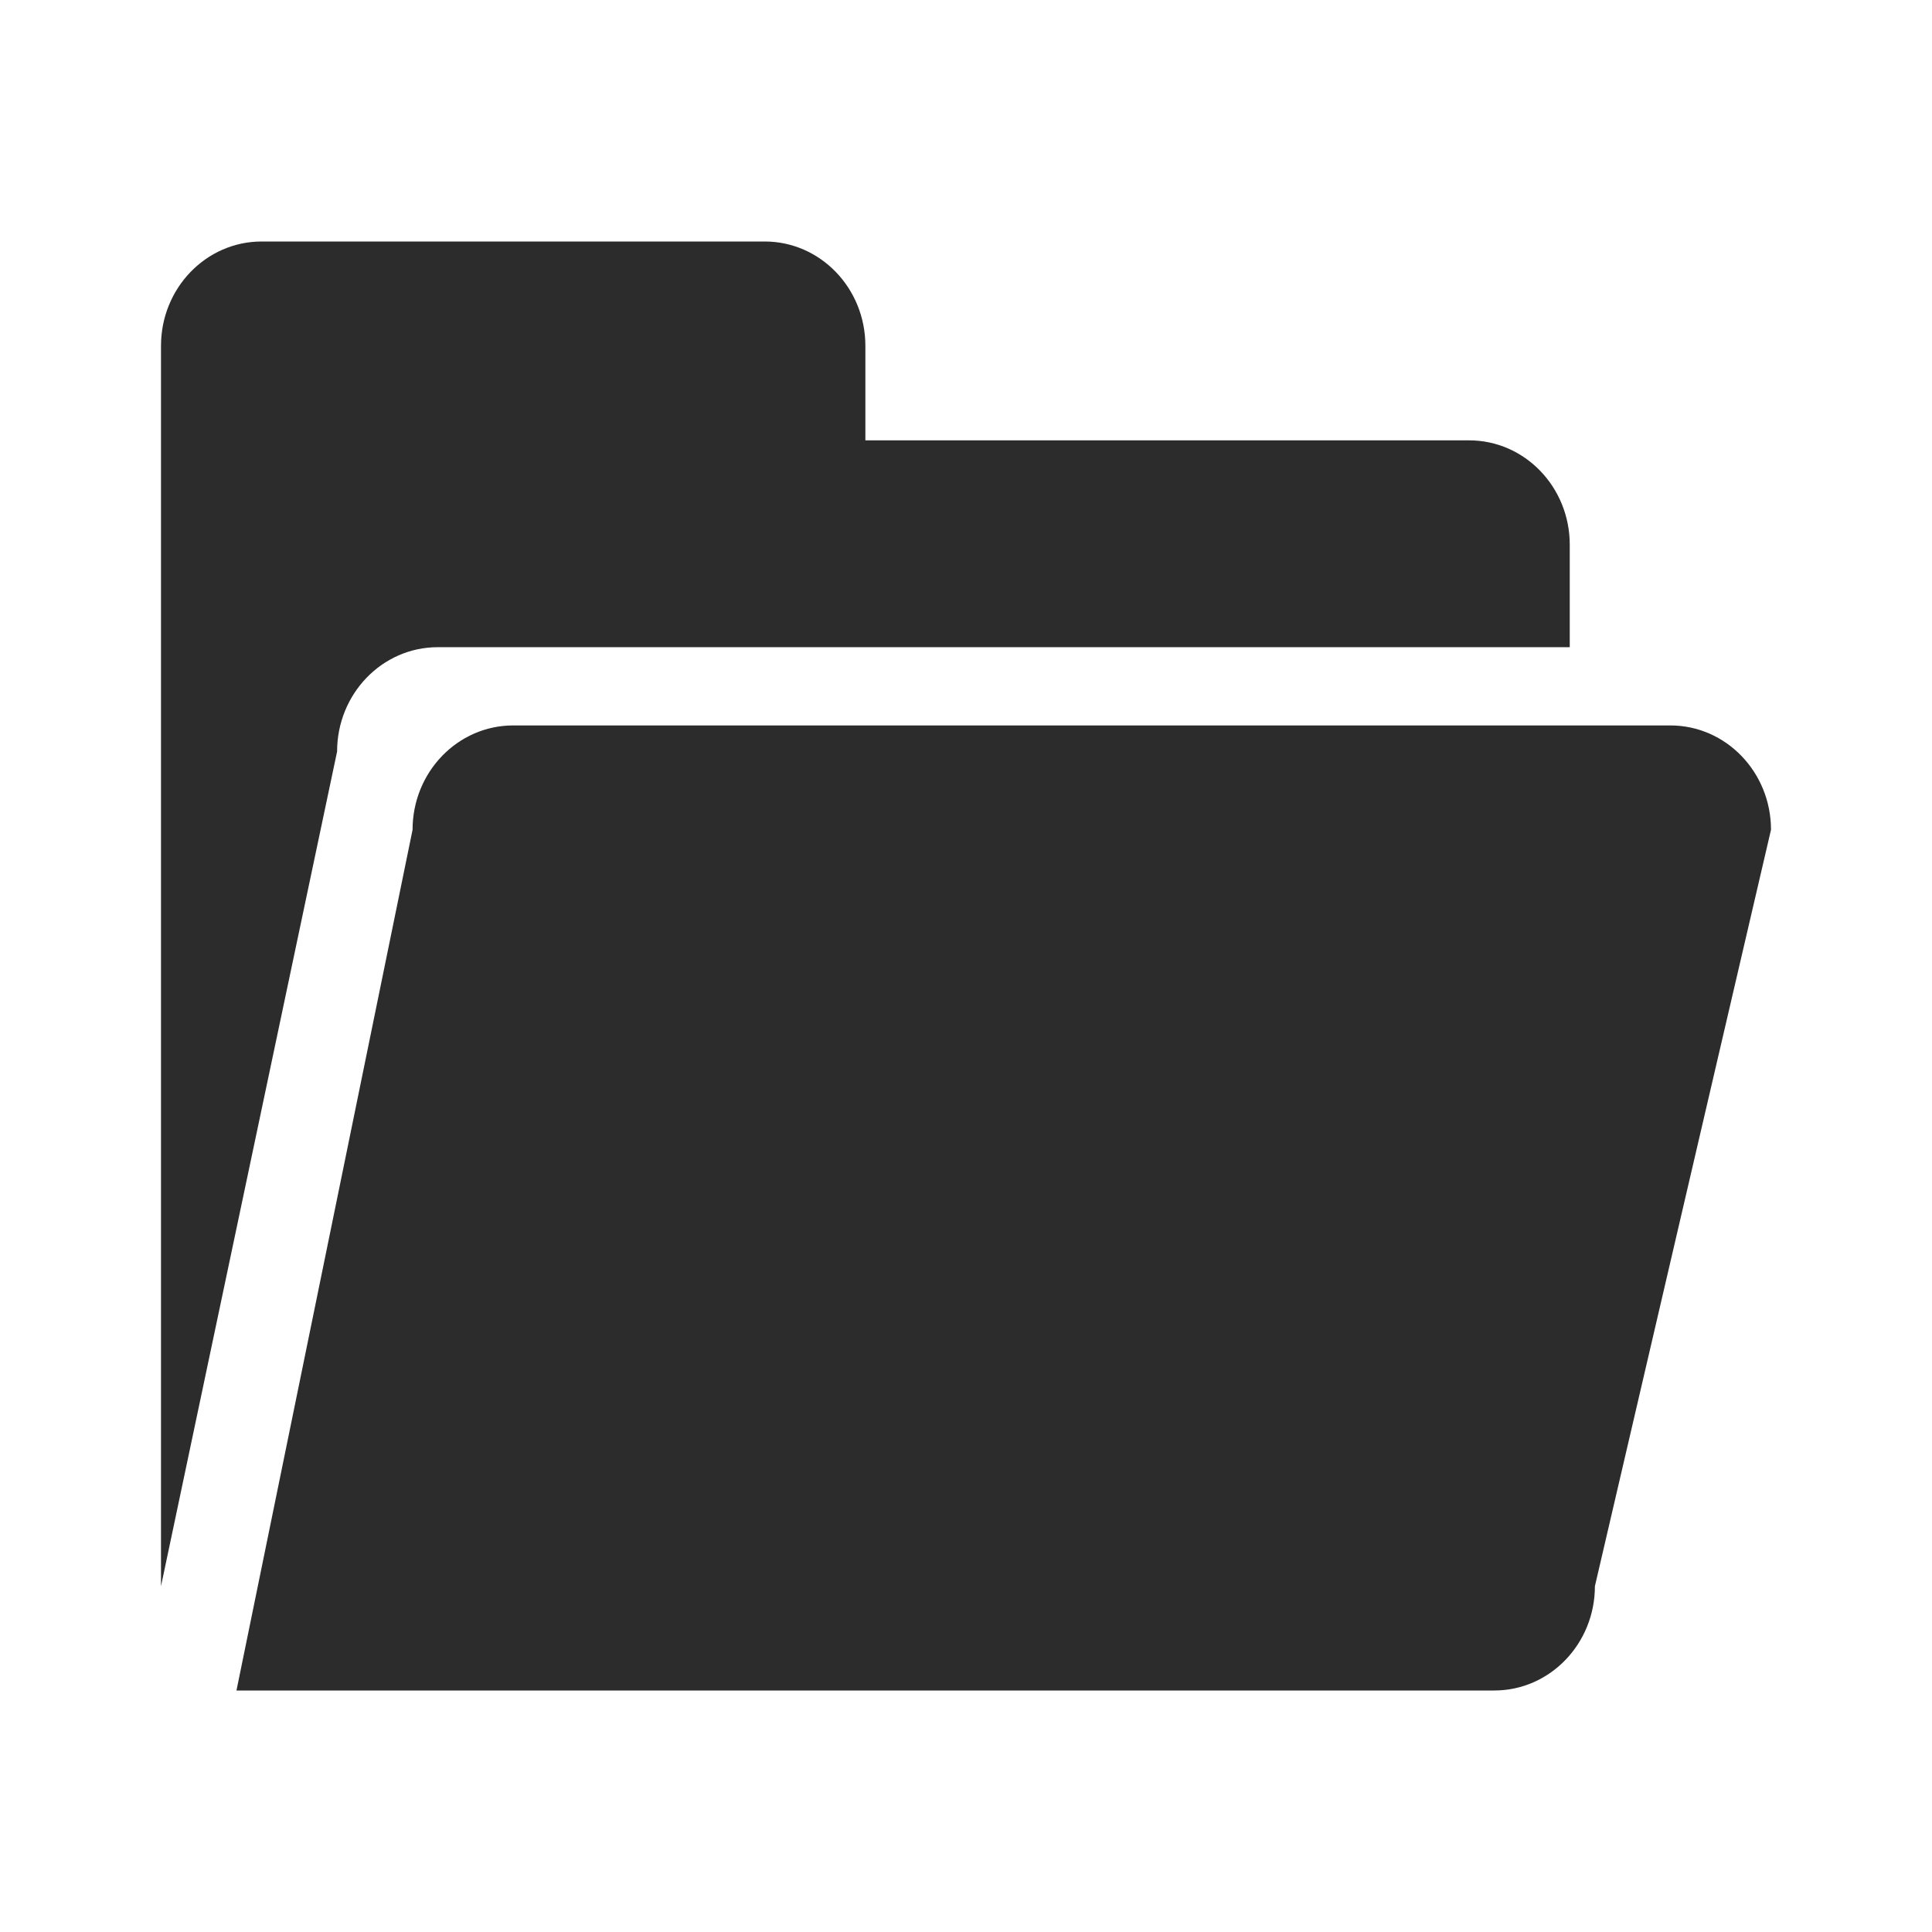<?xml version="1.0" standalone="no"?><!DOCTYPE svg PUBLIC "-//W3C//DTD SVG 1.1//EN" "http://www.w3.org/Graphics/SVG/1.1/DTD/svg11.dtd"><svg t="1552292724895" class="icon" style="" viewBox="0 0 1024 1024" version="1.1" xmlns="http://www.w3.org/2000/svg" p-id="6055" xmlns:xlink="http://www.w3.org/1999/xlink" width="200" height="200"><defs><style type="text/css"></style></defs><path d="M845.333 840.702C845.333 871.241 821.453 896 792 896L125.333 896 218.667 439.795C218.667 409.257 242.547 384.498 272 384.498L885.333 384.498C914.787 384.498 938.667 409.257 938.667 439.795L845.333 840.702 845.333 840.702ZM232 343.025 832 343.025 832 288.695C832 258.157 808.12 233.397 778.667 233.397L458.667 233.397 458.667 183.298C458.667 152.759 434.787 128 405.333 128L138.667 128C109.213 128 85.333 152.759 85.333 183.298L85.333 840.716 178.667 398.336C178.667 367.784 202.547 343.025 232 343.025L232 343.025Z" p-id="6056" fill="#2c2c2c"></path></svg>